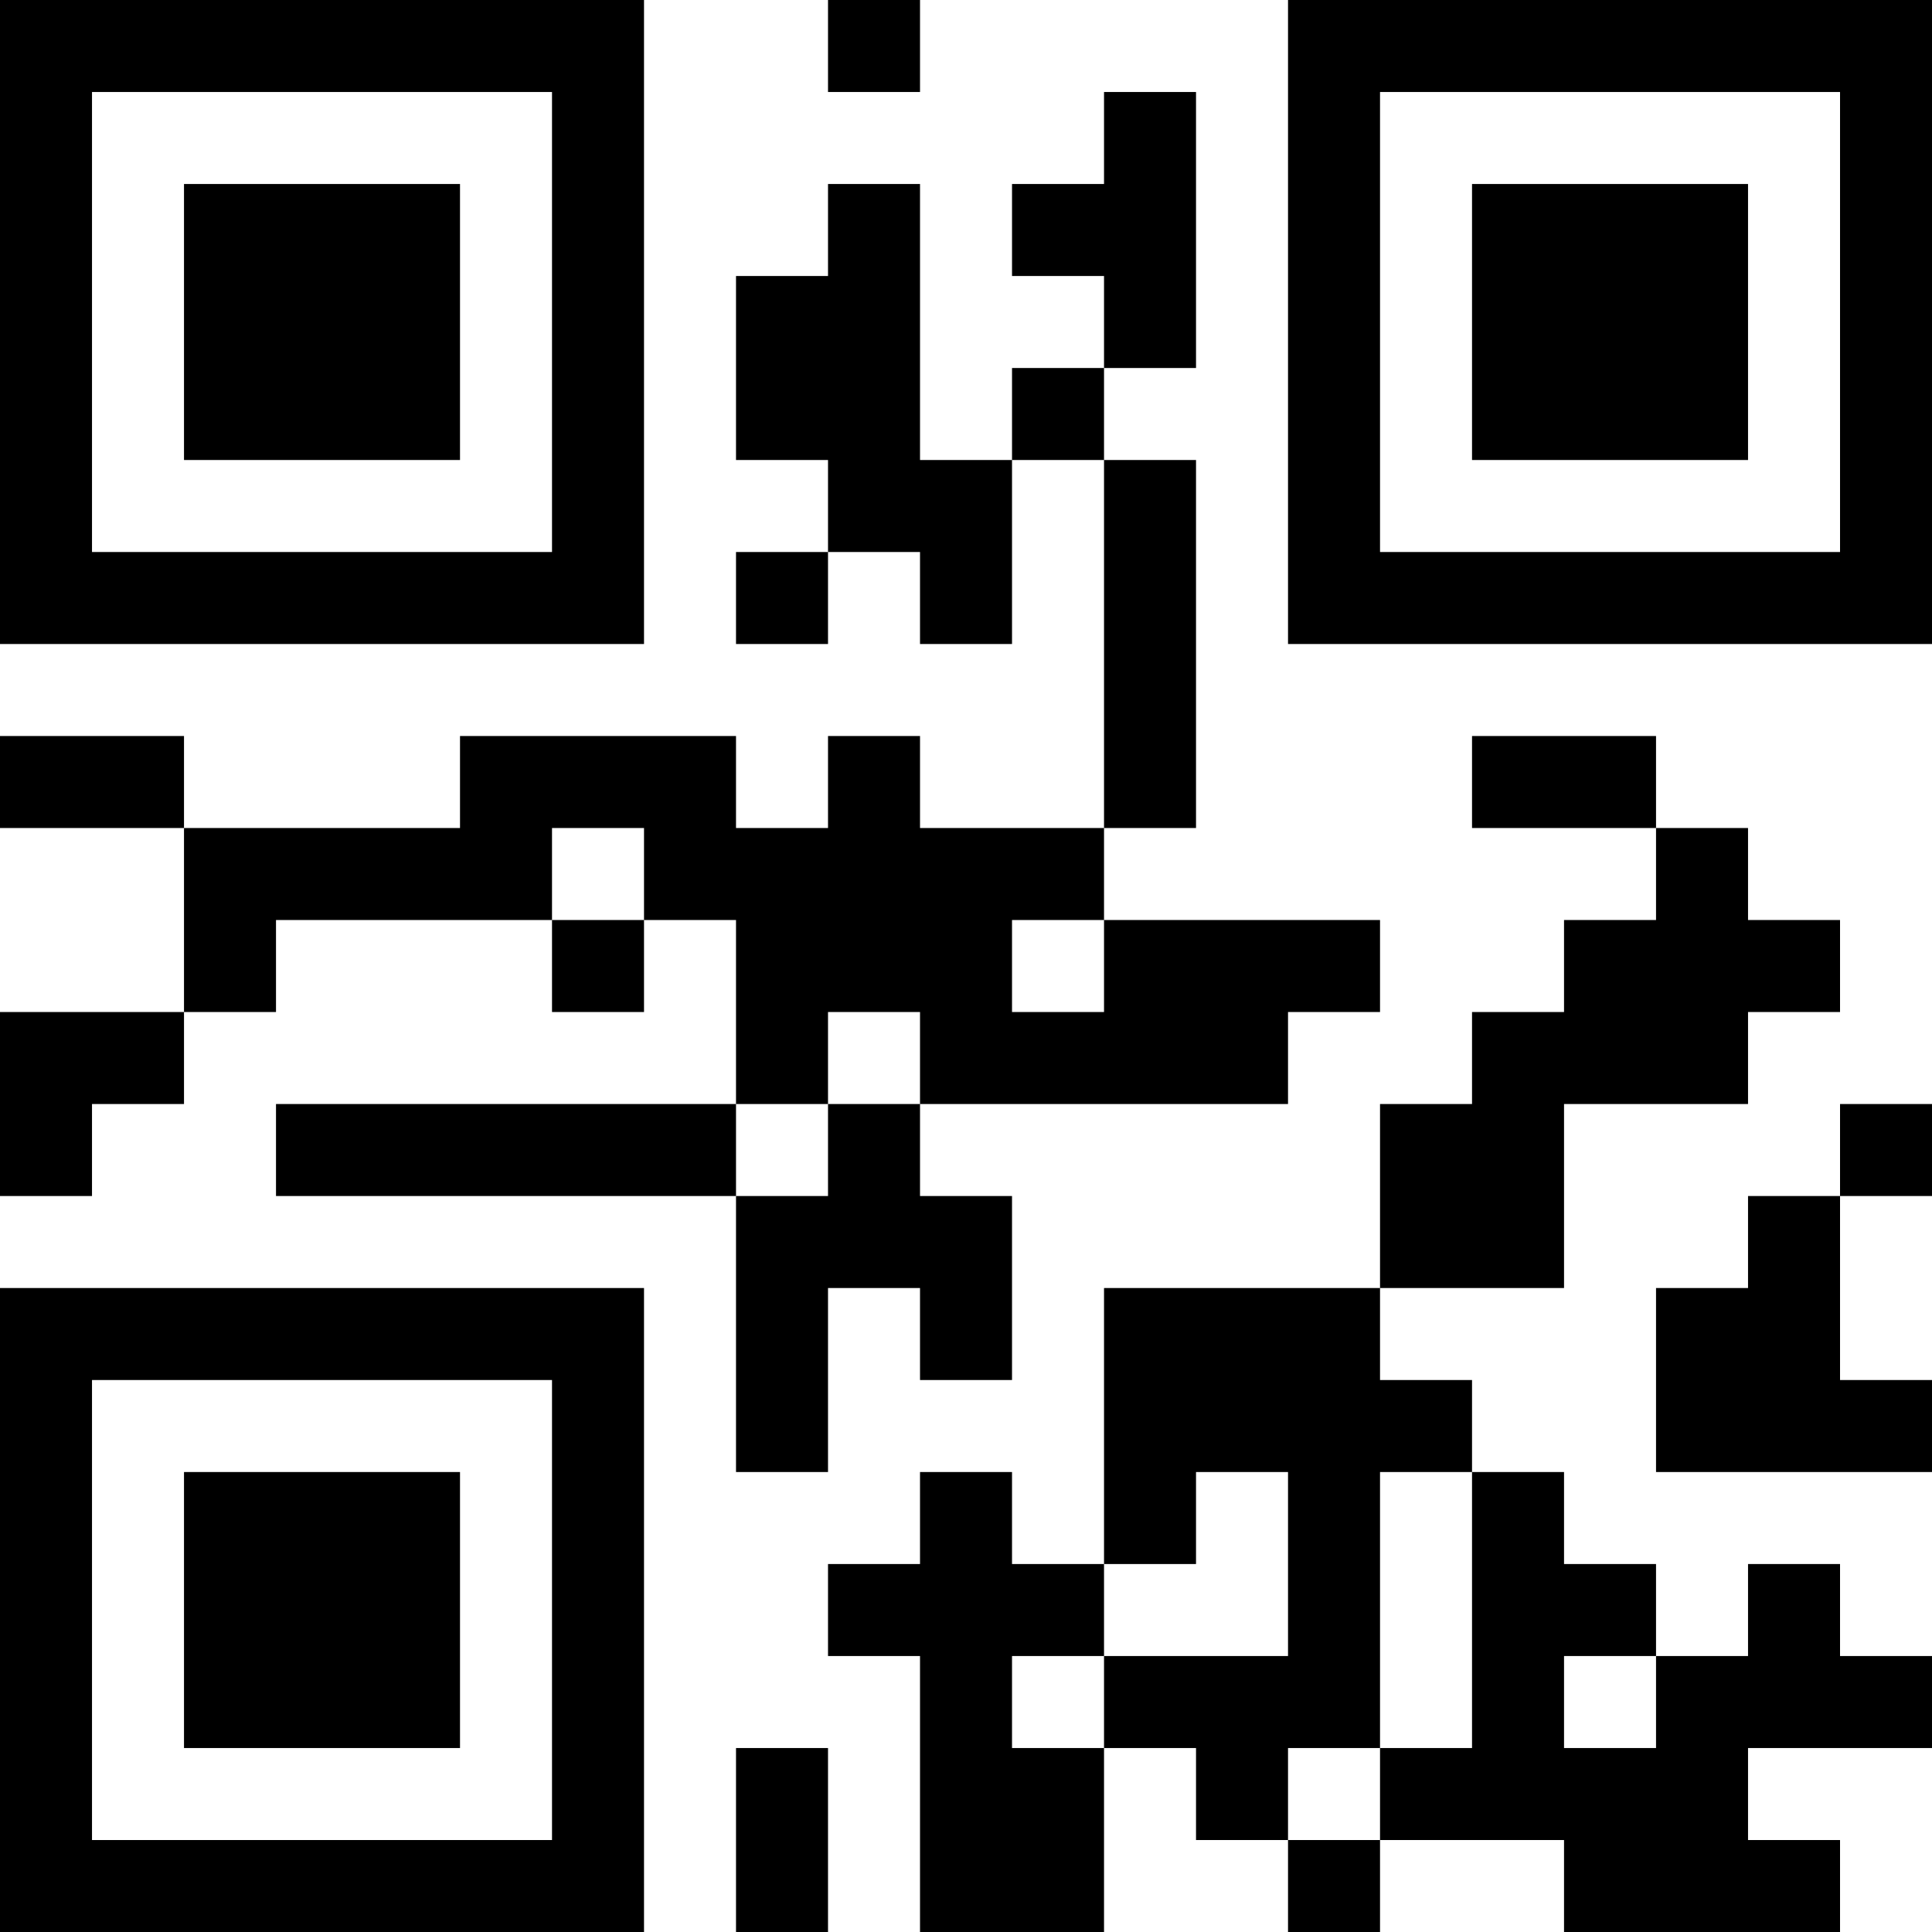 <?xml version="1.0" encoding="UTF-8"?>
<svg xmlns="http://www.w3.org/2000/svg" version="1.1" width="200" height="200" viewBox="0 0 200 200"><rect x="0" y="0" width="200" height="200" fill="#ffffff"/><g transform="scale(9.524)"><g transform="translate(0,0)"><path fill-rule="evenodd" d="M9 0L9 1L10 1L10 0ZM12 1L12 2L11 2L11 3L12 3L12 4L11 4L11 5L10 5L10 2L9 2L9 3L8 3L8 5L9 5L9 6L8 6L8 7L9 7L9 6L10 6L10 7L11 7L11 5L12 5L12 9L10 9L10 8L9 8L9 9L8 9L8 8L5 8L5 9L2 9L2 8L0 8L0 9L2 9L2 11L0 11L0 13L1 13L1 12L2 12L2 11L3 11L3 10L6 10L6 11L7 11L7 10L8 10L8 12L3 12L3 13L8 13L8 16L9 16L9 14L10 14L10 15L11 15L11 13L10 13L10 12L14 12L14 11L15 11L15 10L12 10L12 9L13 9L13 5L12 5L12 4L13 4L13 1ZM16 8L16 9L18 9L18 10L17 10L17 11L16 11L16 12L15 12L15 14L12 14L12 17L11 17L11 16L10 16L10 17L9 17L9 18L10 18L10 21L12 21L12 19L13 19L13 20L14 20L14 21L15 21L15 20L17 20L17 21L20 21L20 20L19 20L19 19L21 19L21 18L20 18L20 17L19 17L19 18L18 18L18 17L17 17L17 16L16 16L16 15L15 15L15 14L17 14L17 12L19 12L19 11L20 11L20 10L19 10L19 9L18 9L18 8ZM6 9L6 10L7 10L7 9ZM11 10L11 11L12 11L12 10ZM9 11L9 12L8 12L8 13L9 13L9 12L10 12L10 11ZM20 12L20 13L19 13L19 14L18 14L18 16L21 16L21 15L20 15L20 13L21 13L21 12ZM13 16L13 17L12 17L12 18L11 18L11 19L12 19L12 18L14 18L14 16ZM15 16L15 19L14 19L14 20L15 20L15 19L16 19L16 16ZM17 18L17 19L18 19L18 18ZM8 19L8 21L9 21L9 19ZM0 0L0 7L7 7L7 0ZM1 1L1 6L6 6L6 1ZM2 2L2 5L5 5L5 2ZM14 0L14 7L21 7L21 0ZM15 1L15 6L20 6L20 1ZM16 2L16 5L19 5L19 2ZM0 14L0 21L7 21L7 14ZM1 15L1 20L6 20L6 15ZM2 16L2 19L5 19L5 16Z" fill="#000000"/></g></g></svg>
